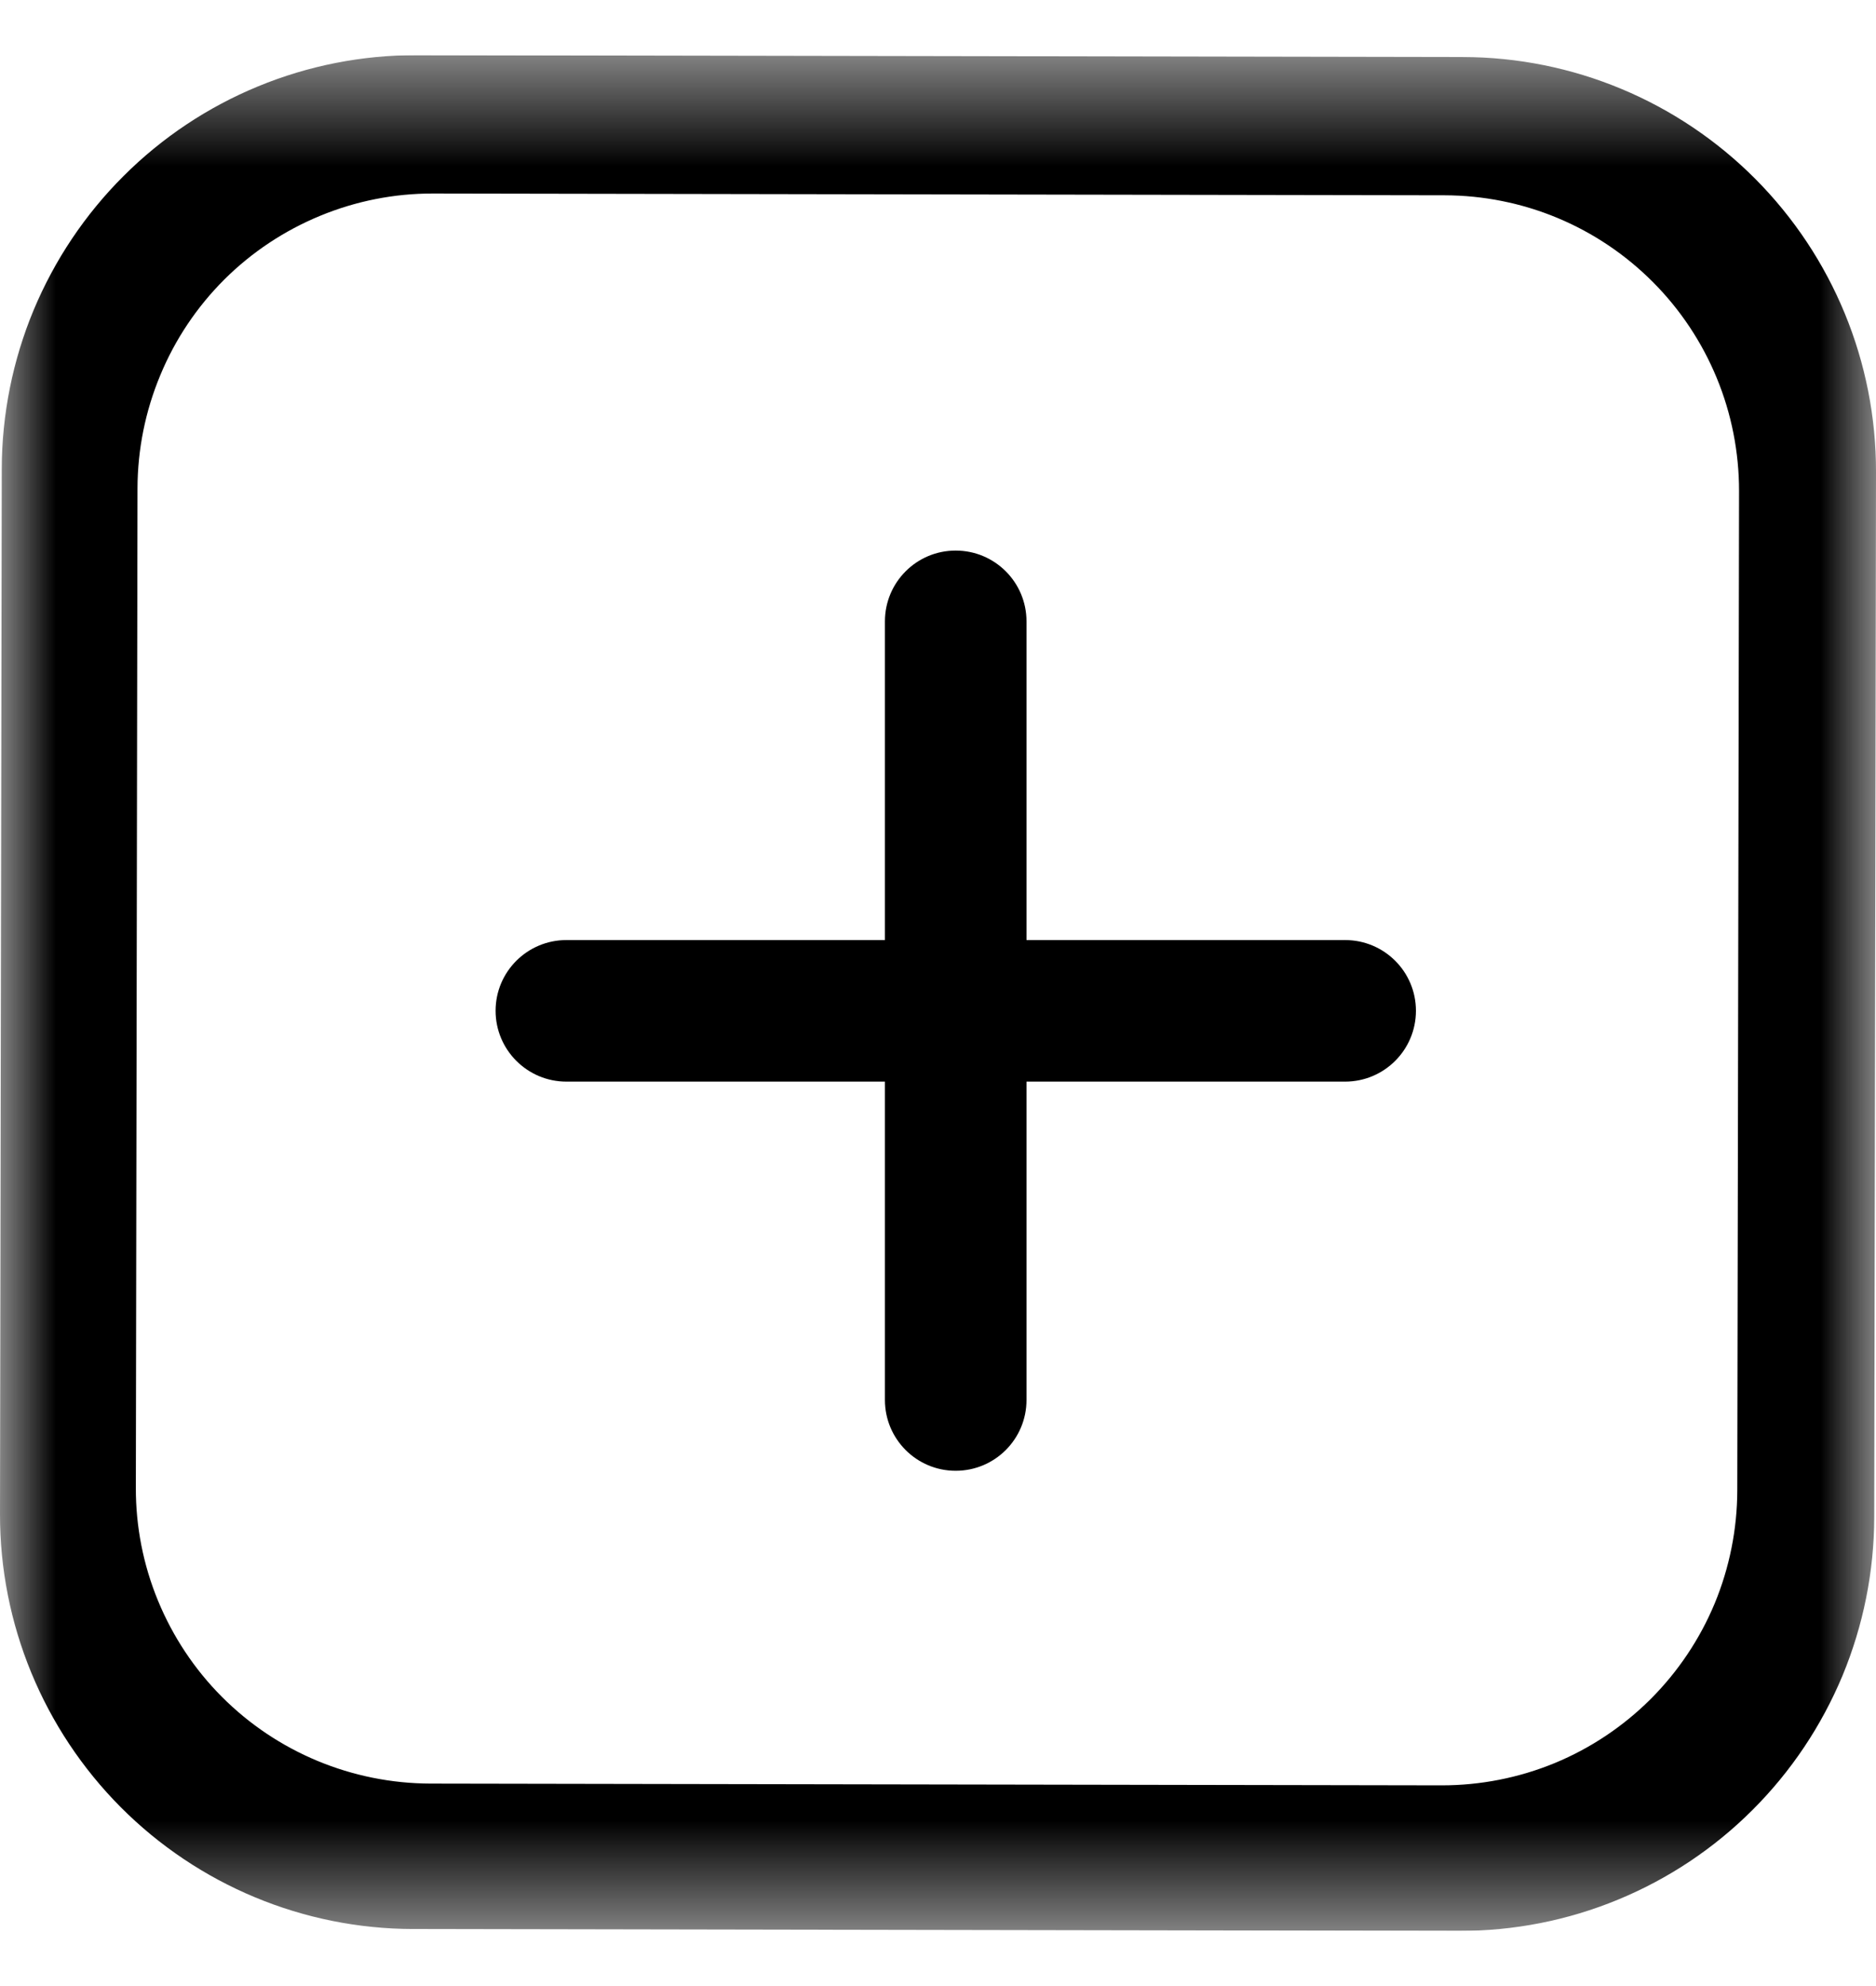 <svg width="17" height="18" viewBox="0 0 17 18" fill="none" xmlns="http://www.w3.org/2000/svg">
<g clip-path="url(#clip0_837_410)">
<mask id="mask0_837_410" style="mask-type:luminance" maskUnits="userSpaceOnUse" x="0" y="0" width="17" height="18">
<path d="M17 0.5H0V17.5H17V0.5Z" fill="white"/>
</mask>
<g mask="url(#mask0_837_410)">
<path d="M16.984 13.751C16.983 14.244 16.885 14.732 16.696 15.188C16.506 15.643 16.229 16.057 15.88 16.405C15.532 16.753 15.118 17.029 14.662 17.217C14.207 17.405 13.719 17.501 13.226 17.5L3.744 17.483C2.749 17.482 1.796 17.084 1.094 16.379C0.392 15.673 -0.002 14.717 7.57726e-06 13.722L0.016 4.249C0.017 3.756 0.115 3.267 0.304 2.812C0.494 2.357 0.771 1.943 1.12 1.595C1.468 1.247 1.882 0.971 2.338 0.783C2.793 0.595 3.281 0.499 3.774 0.5L13.256 0.517C14.251 0.518 15.204 0.916 15.906 1.621C16.608 2.327 17.002 3.282 17 4.278L16.984 13.751ZM15.759 4.451C15.759 4.099 15.691 3.751 15.557 3.426C15.423 3.101 15.227 2.806 14.979 2.557C14.731 2.308 14.437 2.11 14.113 1.975C13.789 1.84 13.442 1.771 13.091 1.77L3.924 1.754C3.573 1.753 3.225 1.822 2.901 1.956C2.576 2.09 2.281 2.286 2.032 2.534C1.784 2.782 1.586 3.077 1.452 3.402C1.317 3.726 1.247 4.074 1.246 4.425L1.231 13.484C1.23 13.835 1.298 14.183 1.432 14.508C1.566 14.833 1.762 15.129 2.01 15.378C2.258 15.627 2.552 15.824 2.876 15.959C3.2 16.094 3.548 16.164 3.899 16.165L13.065 16.181C13.416 16.181 13.764 16.113 14.089 15.979C14.413 15.845 14.708 15.648 14.957 15.4C15.205 15.152 15.403 14.857 15.538 14.533C15.672 14.209 15.742 13.861 15.743 13.509L15.759 4.451Z" fill="black"/>
<path d="M12.189 8.52H5.133C4.778 8.52 4.491 8.807 4.491 9.161C4.491 9.515 4.778 9.803 5.133 9.803H12.189C12.544 9.803 12.831 9.515 12.831 9.161C12.831 8.807 12.544 8.52 12.189 8.52Z" fill="black"/>
<path d="M9.302 12.688V5.632C9.302 5.277 9.015 4.99 8.66 4.99C8.306 4.99 8.019 5.277 8.019 5.632V12.688C8.019 13.043 8.306 13.33 8.66 13.33C9.015 13.33 9.302 13.043 9.302 12.688Z" fill="black"/>
</g>
</g>
<defs>
<clipPath id="clip0_837_410">
<rect width="17" height="17" fill="white" transform="translate(0 0.5)"/>
</clipPath>
</defs>
</svg>
